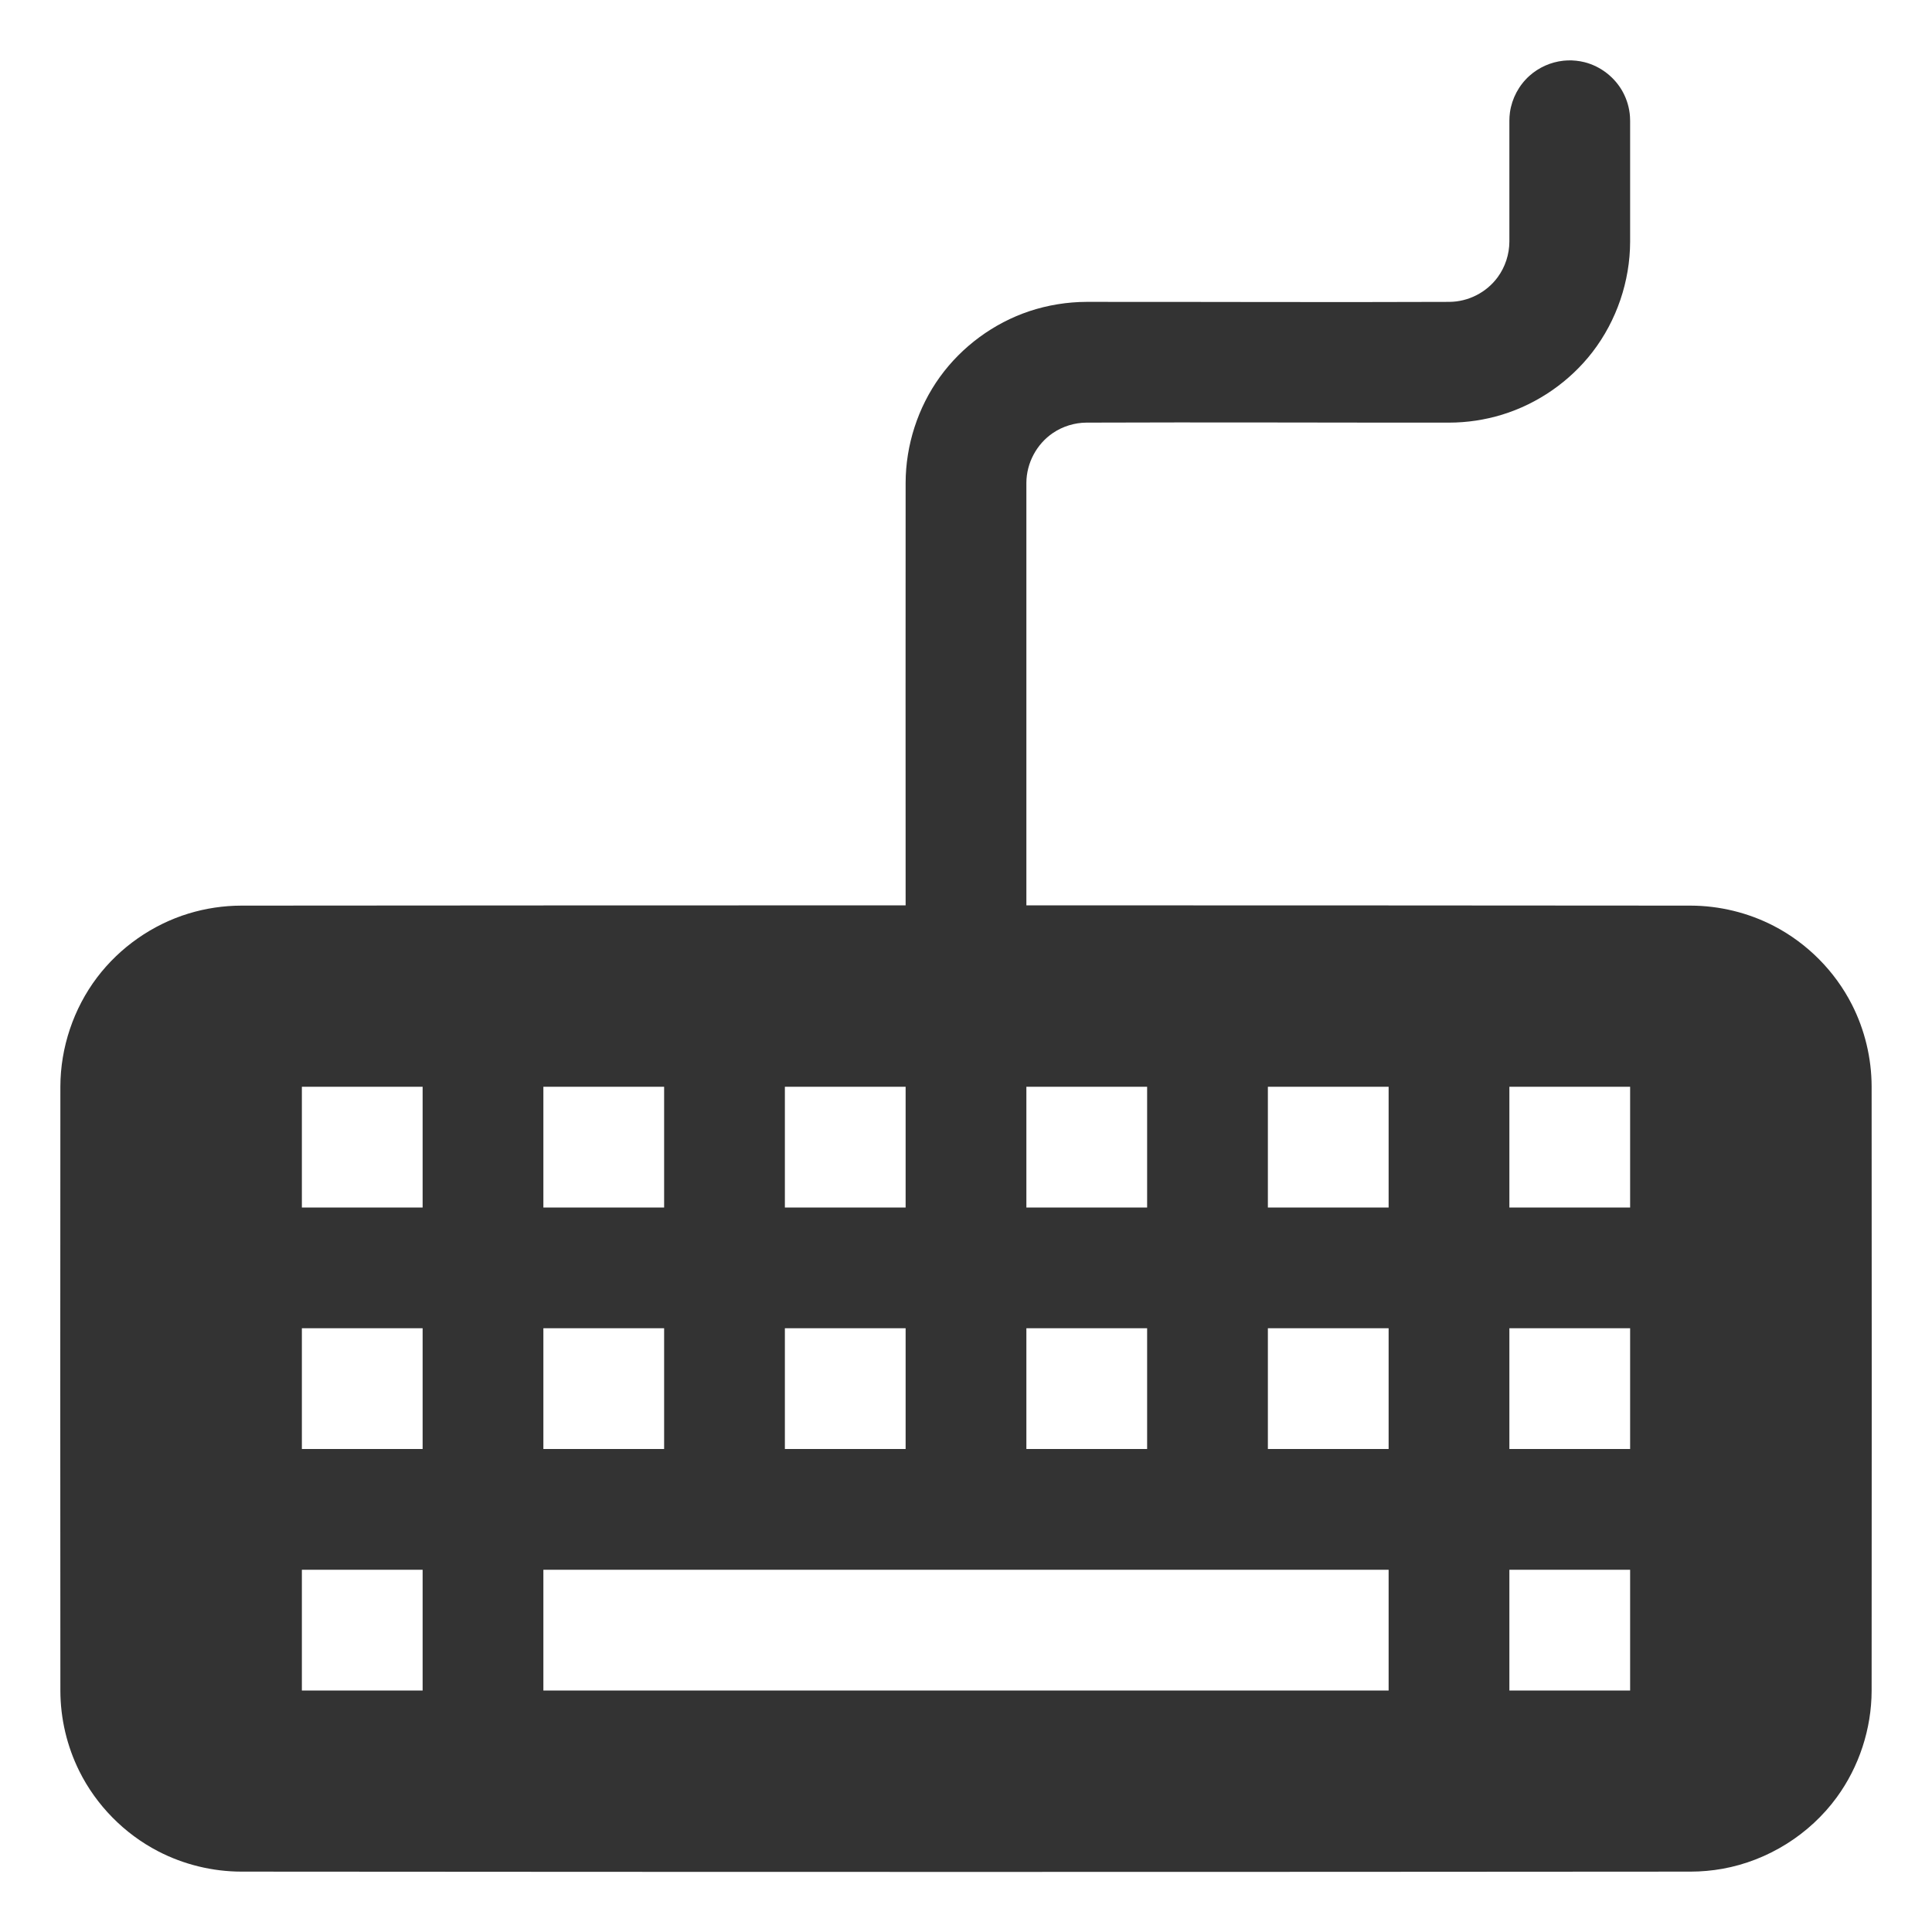 <svg height='100px' width='100px'  fill="#333333" xmlns="http://www.w3.org/2000/svg" xmlns:xlink="http://www.w3.org/1999/xlink" xmlns:serif="http://www.serif.com/" viewBox="0 0 64 64" version="1.1" xml:space="preserve" style="" x="0px" y="0px" fill-rule="evenodd" clip-rule="evenodd" stroke-linejoin="round" stroke-miterlimit="1.414"><rect x="0" y="0" width="64" height="64" style="" fill="none"></rect><path d="M30,29.991c-0.001,-4.667 -0.004,-9.334 0,-14c0.003,-1.243 0.404,-2.493 1.139,-3.509c0.728,-1.005 1.778,-1.778 2.959,-2.173c0.61,-0.203 1.256,-0.307 1.893,-0.309c4.006,-0.003 8.012,0.016 12.018,0c0.62,-0.003 1.229,-0.304 1.606,-0.82c0.247,-0.338 0.383,-0.755 0.385,-1.174c0,-0.002 0,-0.004 0,-0.007l0,-3.999l0.005,-0.14c0.005,-0.046 0.008,-0.092 0.014,-0.138c0.065,-0.461 0.295,-0.895 0.643,-1.208c0.311,-0.28 0.712,-0.459 1.129,-0.503c0.123,-0.013 0.155,-0.01 0.279,-0.01c0.046,0.003 0.093,0.007 0.139,0.01c0.123,0.017 0.154,0.018 0.275,0.048c0.542,0.135 1.02,0.509 1.282,1.002c0.131,0.247 0.21,0.521 0.229,0.799c0.003,0.047 0.003,0.093 0.005,0.14c0,1.336 0.001,2.673 0,4.009c-0.003,1.303 -0.445,2.61 -1.244,3.649c-0.754,0.98 -1.819,1.718 -3.002,2.08c-0.564,0.172 -1.154,0.261 -1.745,0.262c-4.006,0.003 -8.012,-0.016 -12.018,0c-0.392,0.002 -0.783,0.122 -1.108,0.341c-0.54,0.364 -0.881,0.995 -0.883,1.656l0,0.004l0,13.99c7.336,0 14.673,0.003 22.009,0.009c0.945,0.002 1.902,0.233 2.751,0.673c1.104,0.572 2.023,1.496 2.588,2.607c0.425,0.836 0.65,1.773 0.652,2.711c0.005,6.673 0.005,13.345 0,20.018c-0.003,1.259 -0.413,2.515 -1.156,3.531c-0.899,1.231 -2.279,2.096 -3.785,2.366c-0.347,0.062 -0.699,0.093 -1.05,0.094c-16.006,0.013 -32.012,0.013 -48.018,0c-0.95,-0.002 -1.905,-0.234 -2.751,-0.673c-1.122,-0.581 -2.051,-1.525 -2.613,-2.656c-0.409,-0.824 -0.625,-1.74 -0.627,-2.662c-0.005,-6.673 -0.005,-13.345 0,-20.018c0.003,-1.288 0.434,-2.579 1.216,-3.612c0.757,-1 1.833,-1.751 3.03,-2.117c0.565,-0.172 1.158,-0.261 1.745,-0.262c7.336,-0.006 14.672,-0.009 22.009,-0.009Zm24,22.009l-4,0l0,4l4,0l0,-4Zm-40,0l-4,0l0,4l4,0l0,-4Zm32,0l-28,0l0,4l28,0l0,-4Zm8,-8l-4,0l0,4l4,0l0,-4Zm-8,0l-4,0l0,4l4,0l0,-4Zm-8,0l-4,0l0,4l4,0l0,-4Zm-8,0l-4,0l0,4l4,0l0,-4Zm-8,0l-4,0l0,4l4,0l0,-4Zm-8,0l-4,0l0,4l4,0l0,-4Zm0,-8l-4,0l0,4l4,0l0,-4Zm8,0l-4,0l0,4l4,0l0,-4Zm8,0l-4,0l0,4l4,0l0,-4Zm8,0l-4,0l0,4l4,0l0,-4Zm8,0l-4,0l0,4l4,0l0,-4Zm8,0l-4,0l0,4l4,0l0,-4Z"></path></svg>